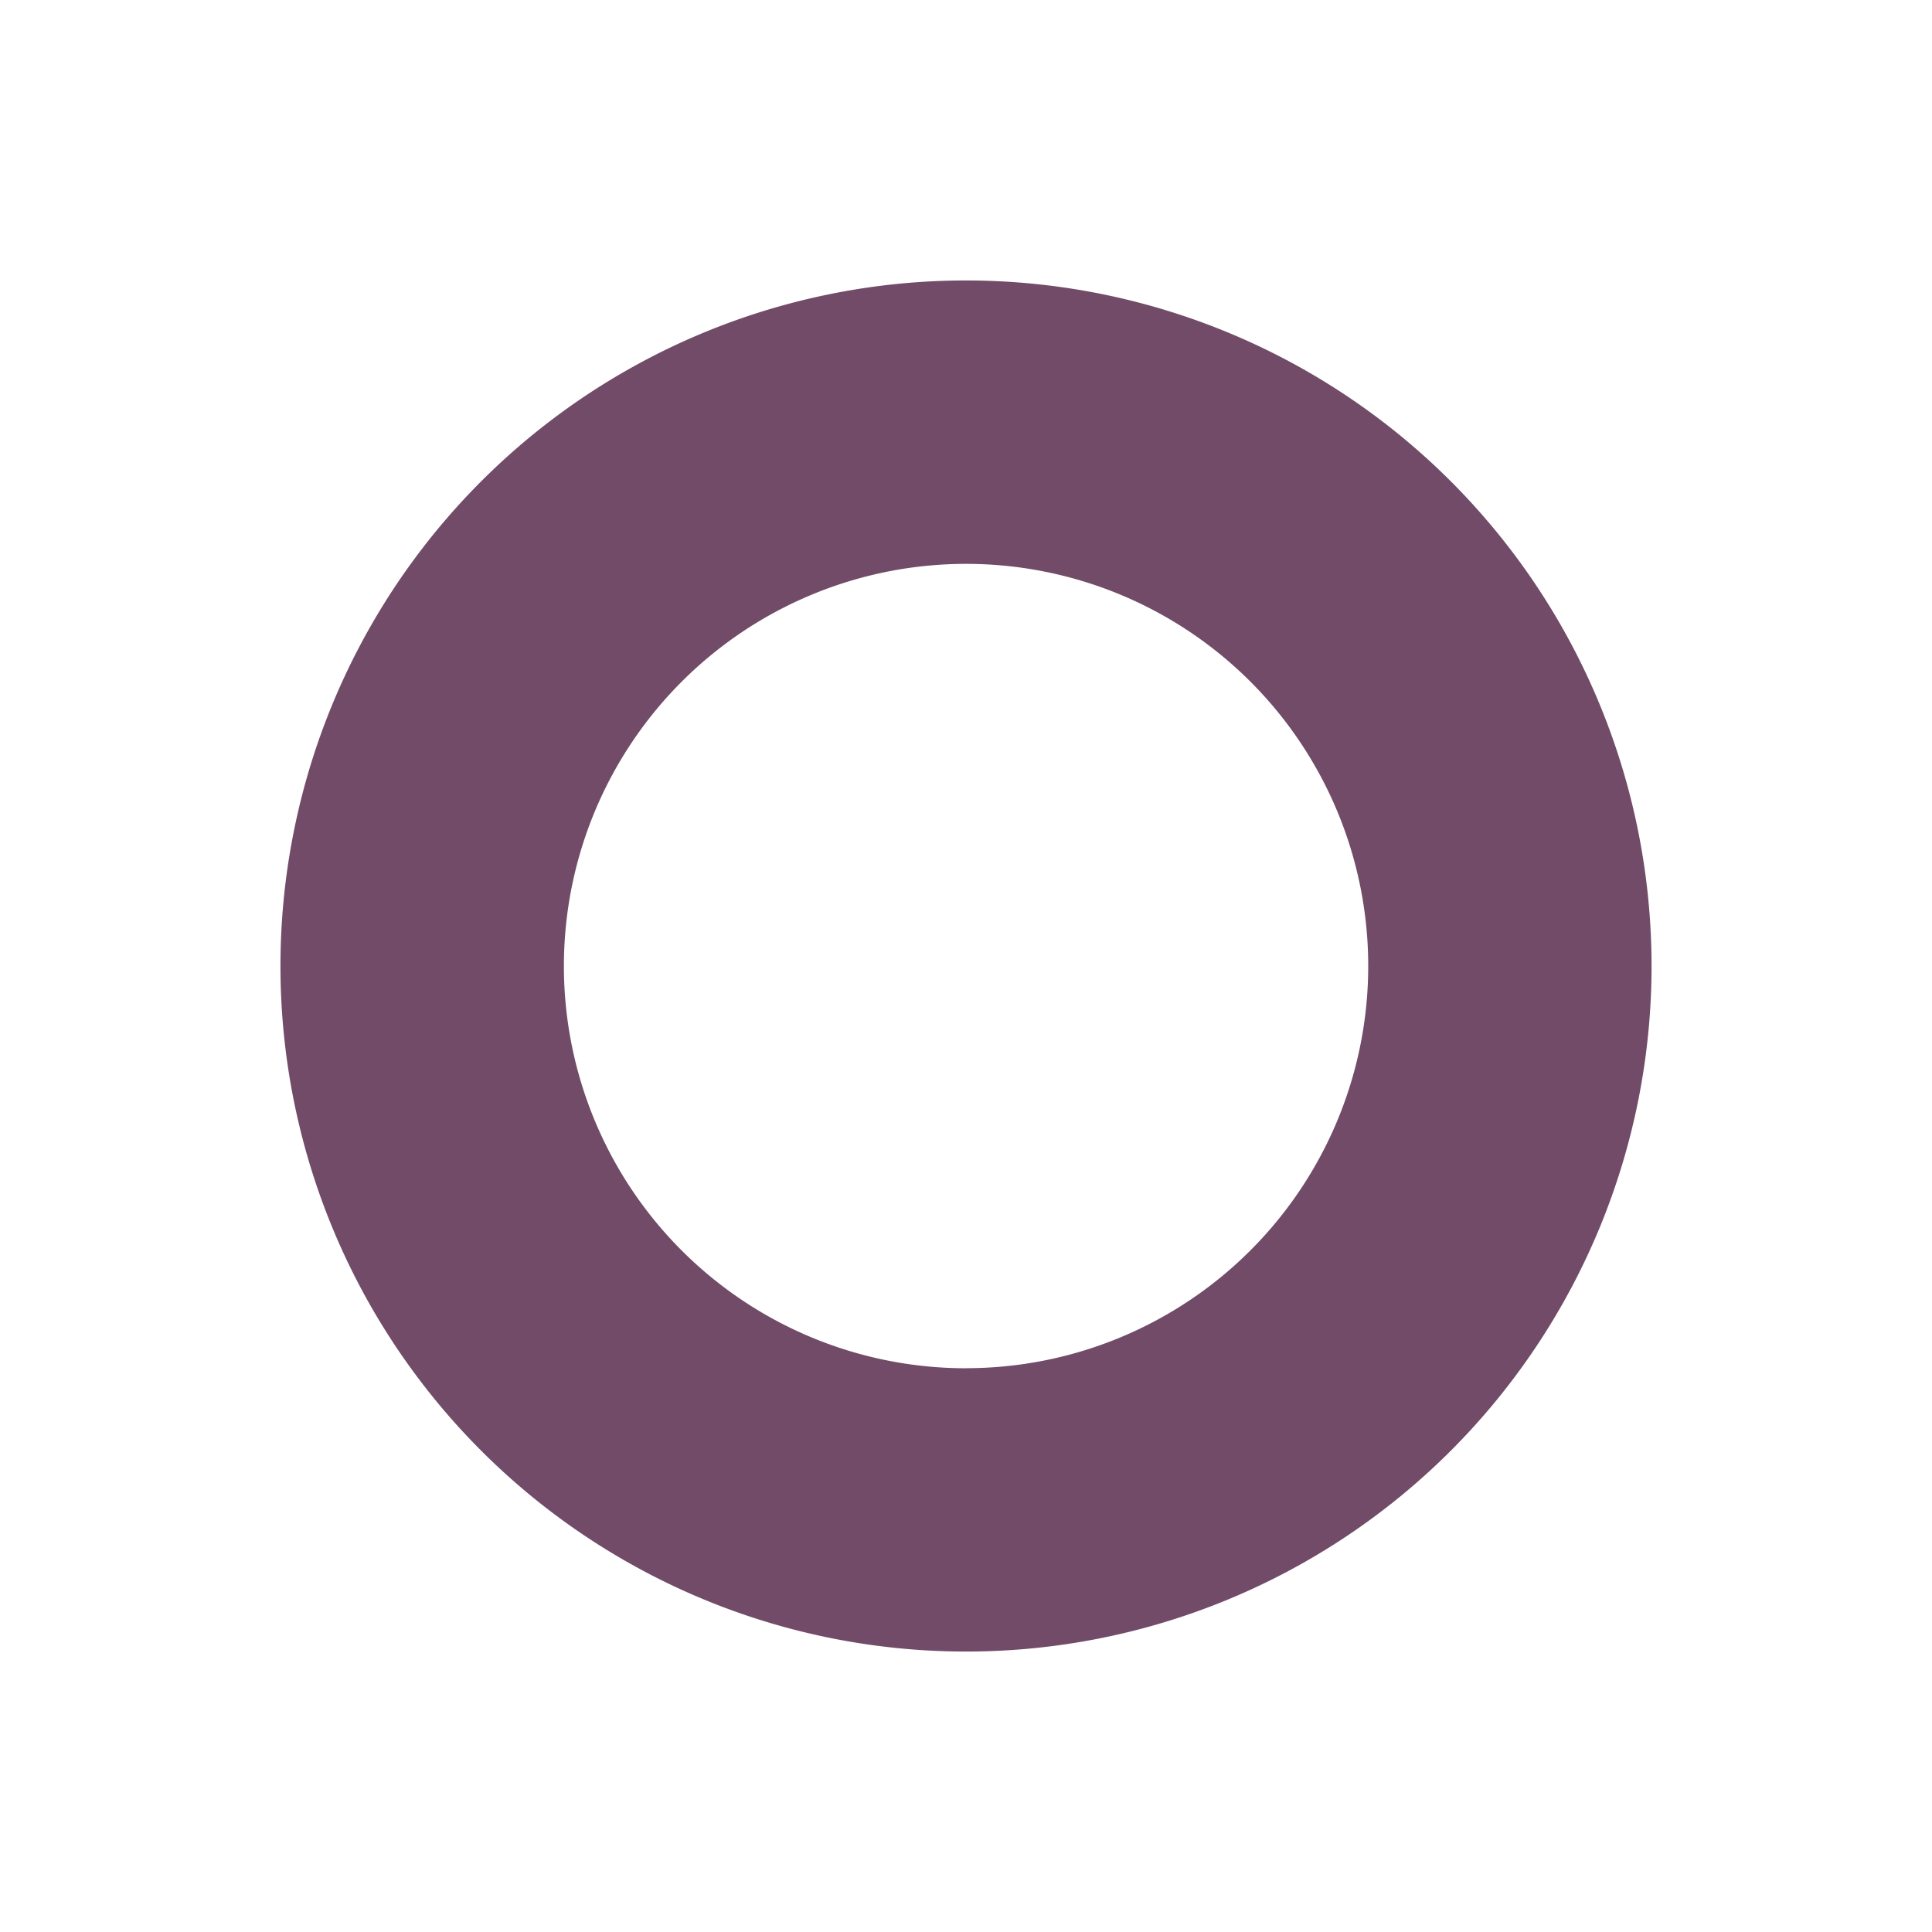 <svg xmlns="http://www.w3.org/2000/svg" width="62" height="62" fill="none" xmlns:v="https://vecta.io/nano"><path d="M31 53a22 22 0 0 1-20.325-13.581 22 22 0 0 1 4.769-23.975 22 22 0 0 1 23.975-4.769A22 22 0 0 1 53 31a22 22 0 0 1-22 22zm0-9.093c2.553 0 5.048-.757 7.171-2.175s3.777-3.434 4.754-5.792 1.233-4.953.735-7.457-1.727-4.803-3.532-6.608-4.105-3.034-6.608-3.532-5.099-.242-7.457.735a12.91 12.91 0 0 0-5.792 4.754c-1.418 2.122-2.175 4.618-2.175 7.171 0 3.423 1.36 6.706 3.78 9.126s5.703 3.78 9.126 3.78z" fill="#714b67"/></svg>